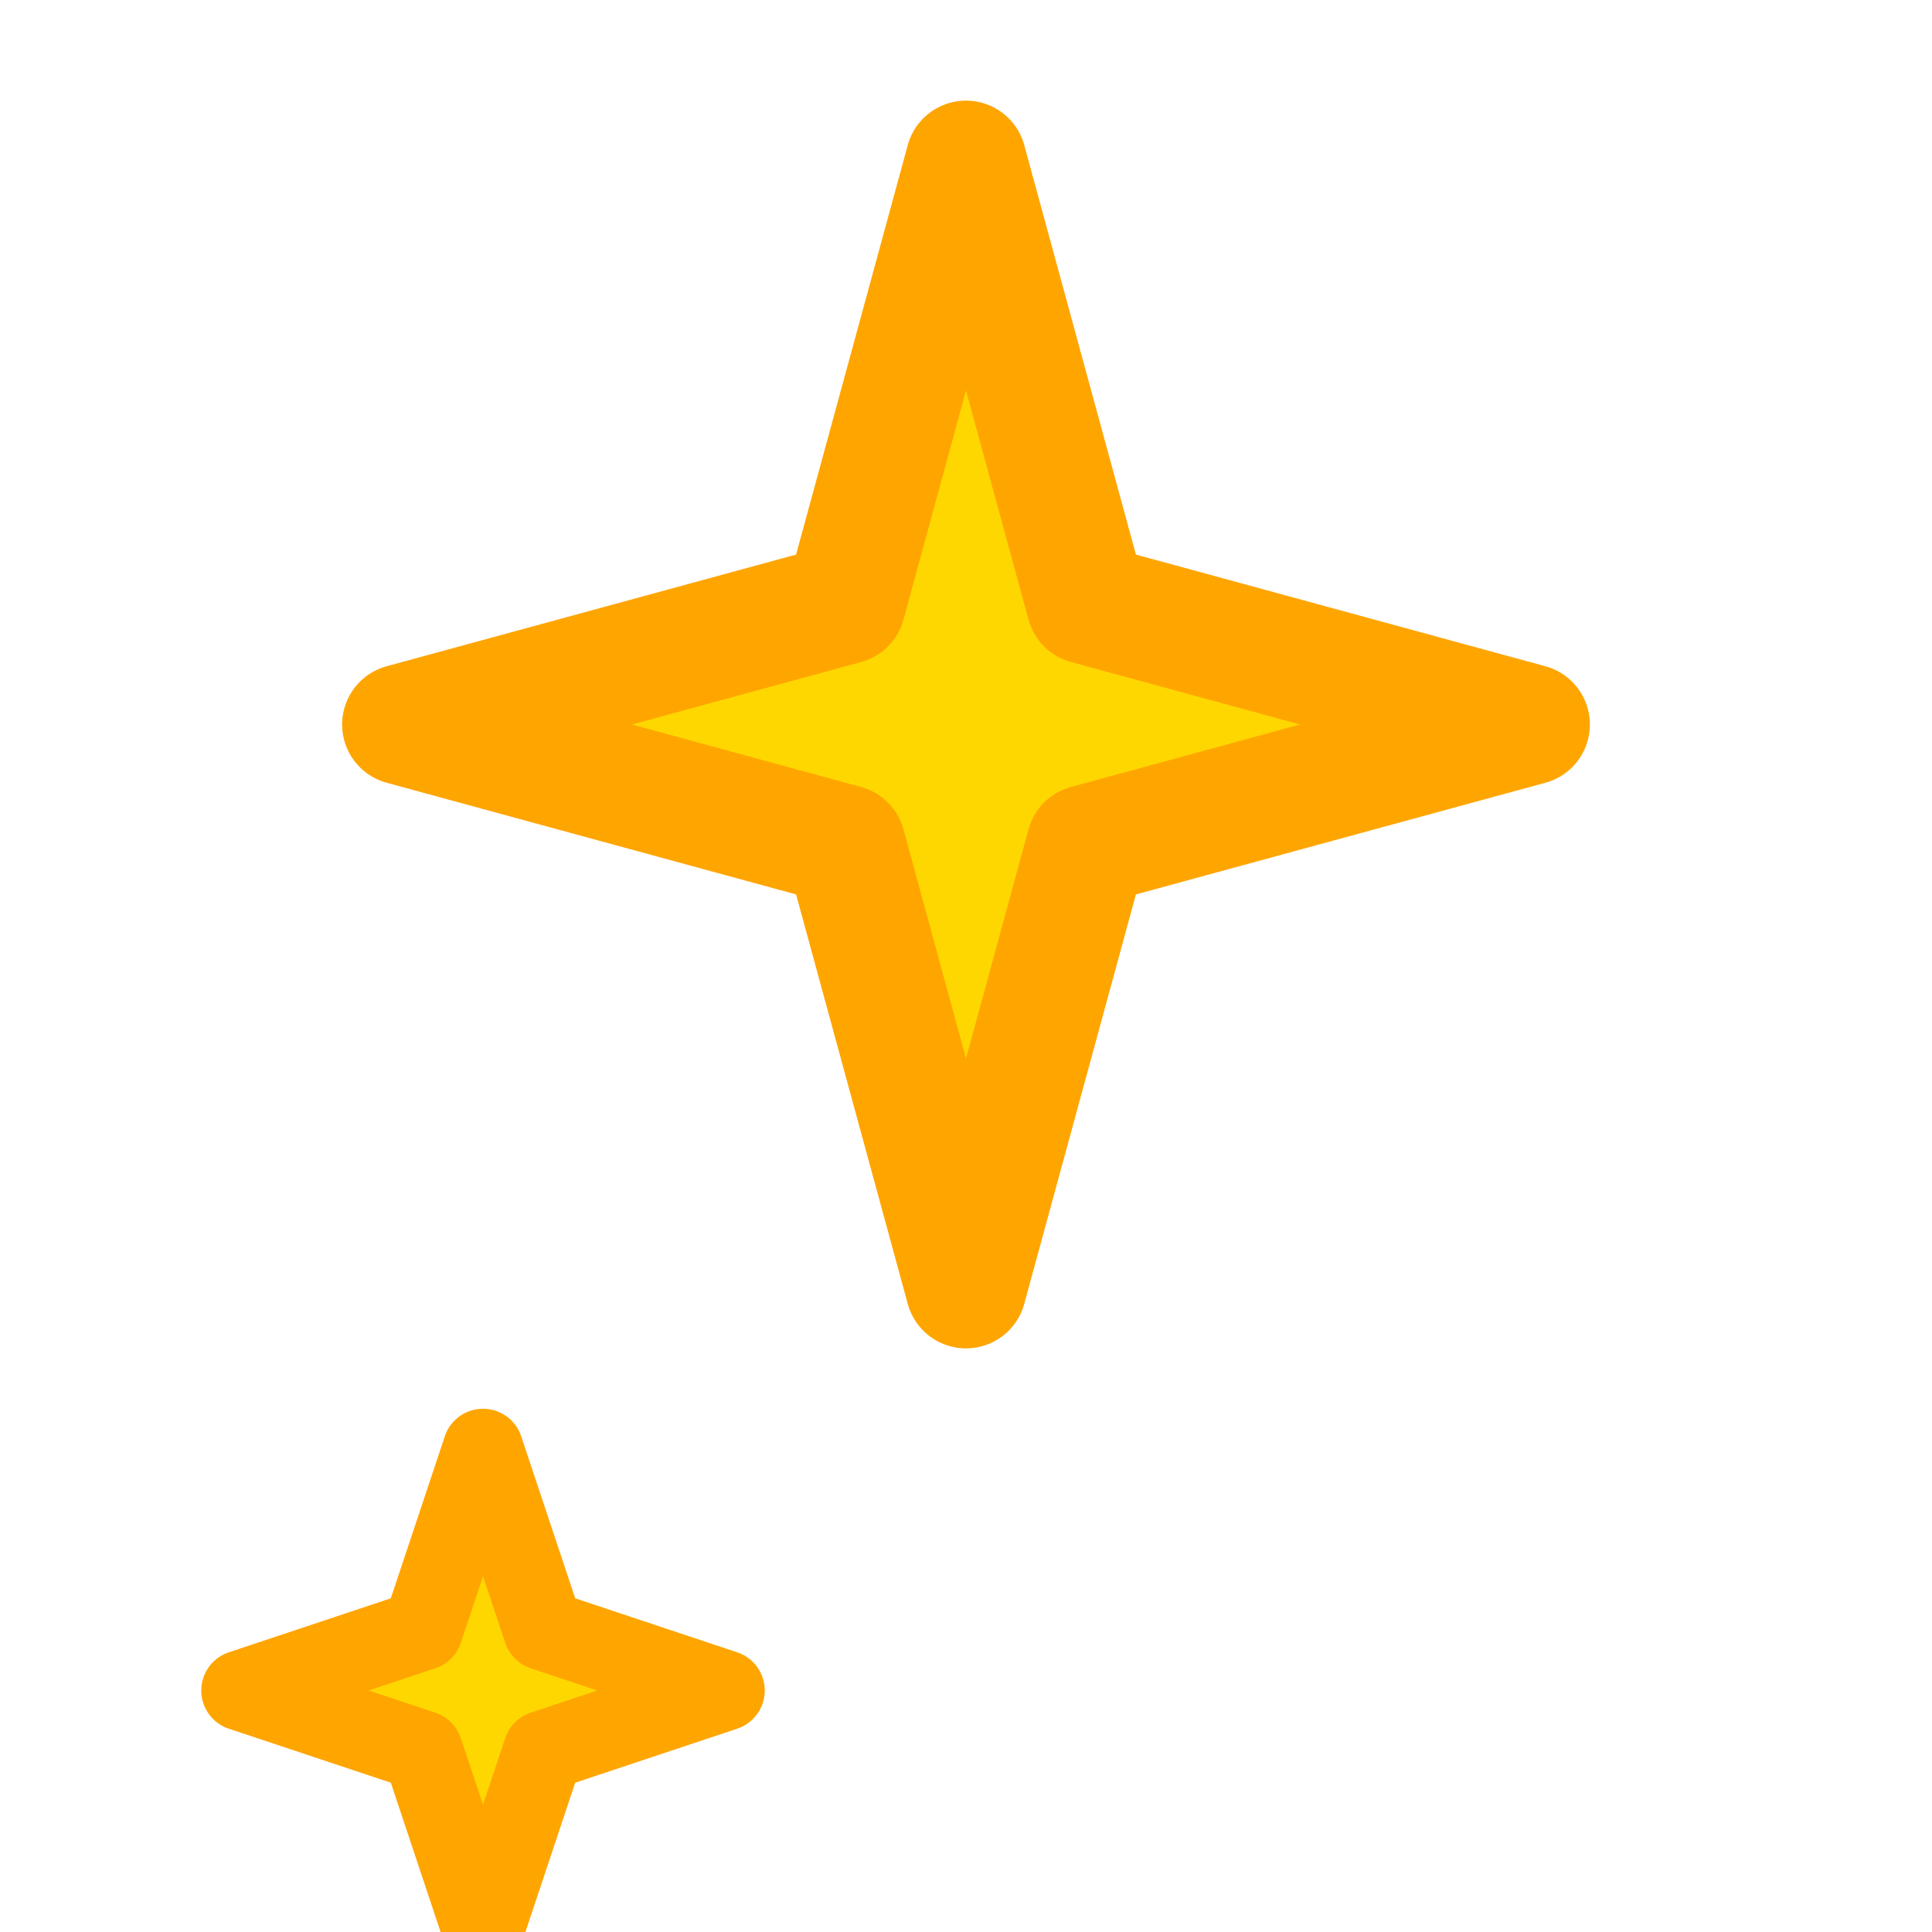 <svg width="20" height="20" viewBox="0 0 24 24" fill="none" xmlns="http://www.w3.org/2000/svg">
  <path d="M12 2L13.5 7.5L19 9L13.5 10.5L12 16L10.5 10.5L5 9L10.5 7.5L12 2Z" fill="#FFD700" stroke="#FFA500" stroke-width="1.5" stroke-linejoin="round"/>
  <path d="M6 18L6.75 20.25L9 21L6.75 21.75L6 24L5.25 21.75L3 21L5.25 20.25L6 18Z" fill="#FFD700" stroke="#FFA500" stroke-width="1" stroke-linejoin="round"/>
</svg>
